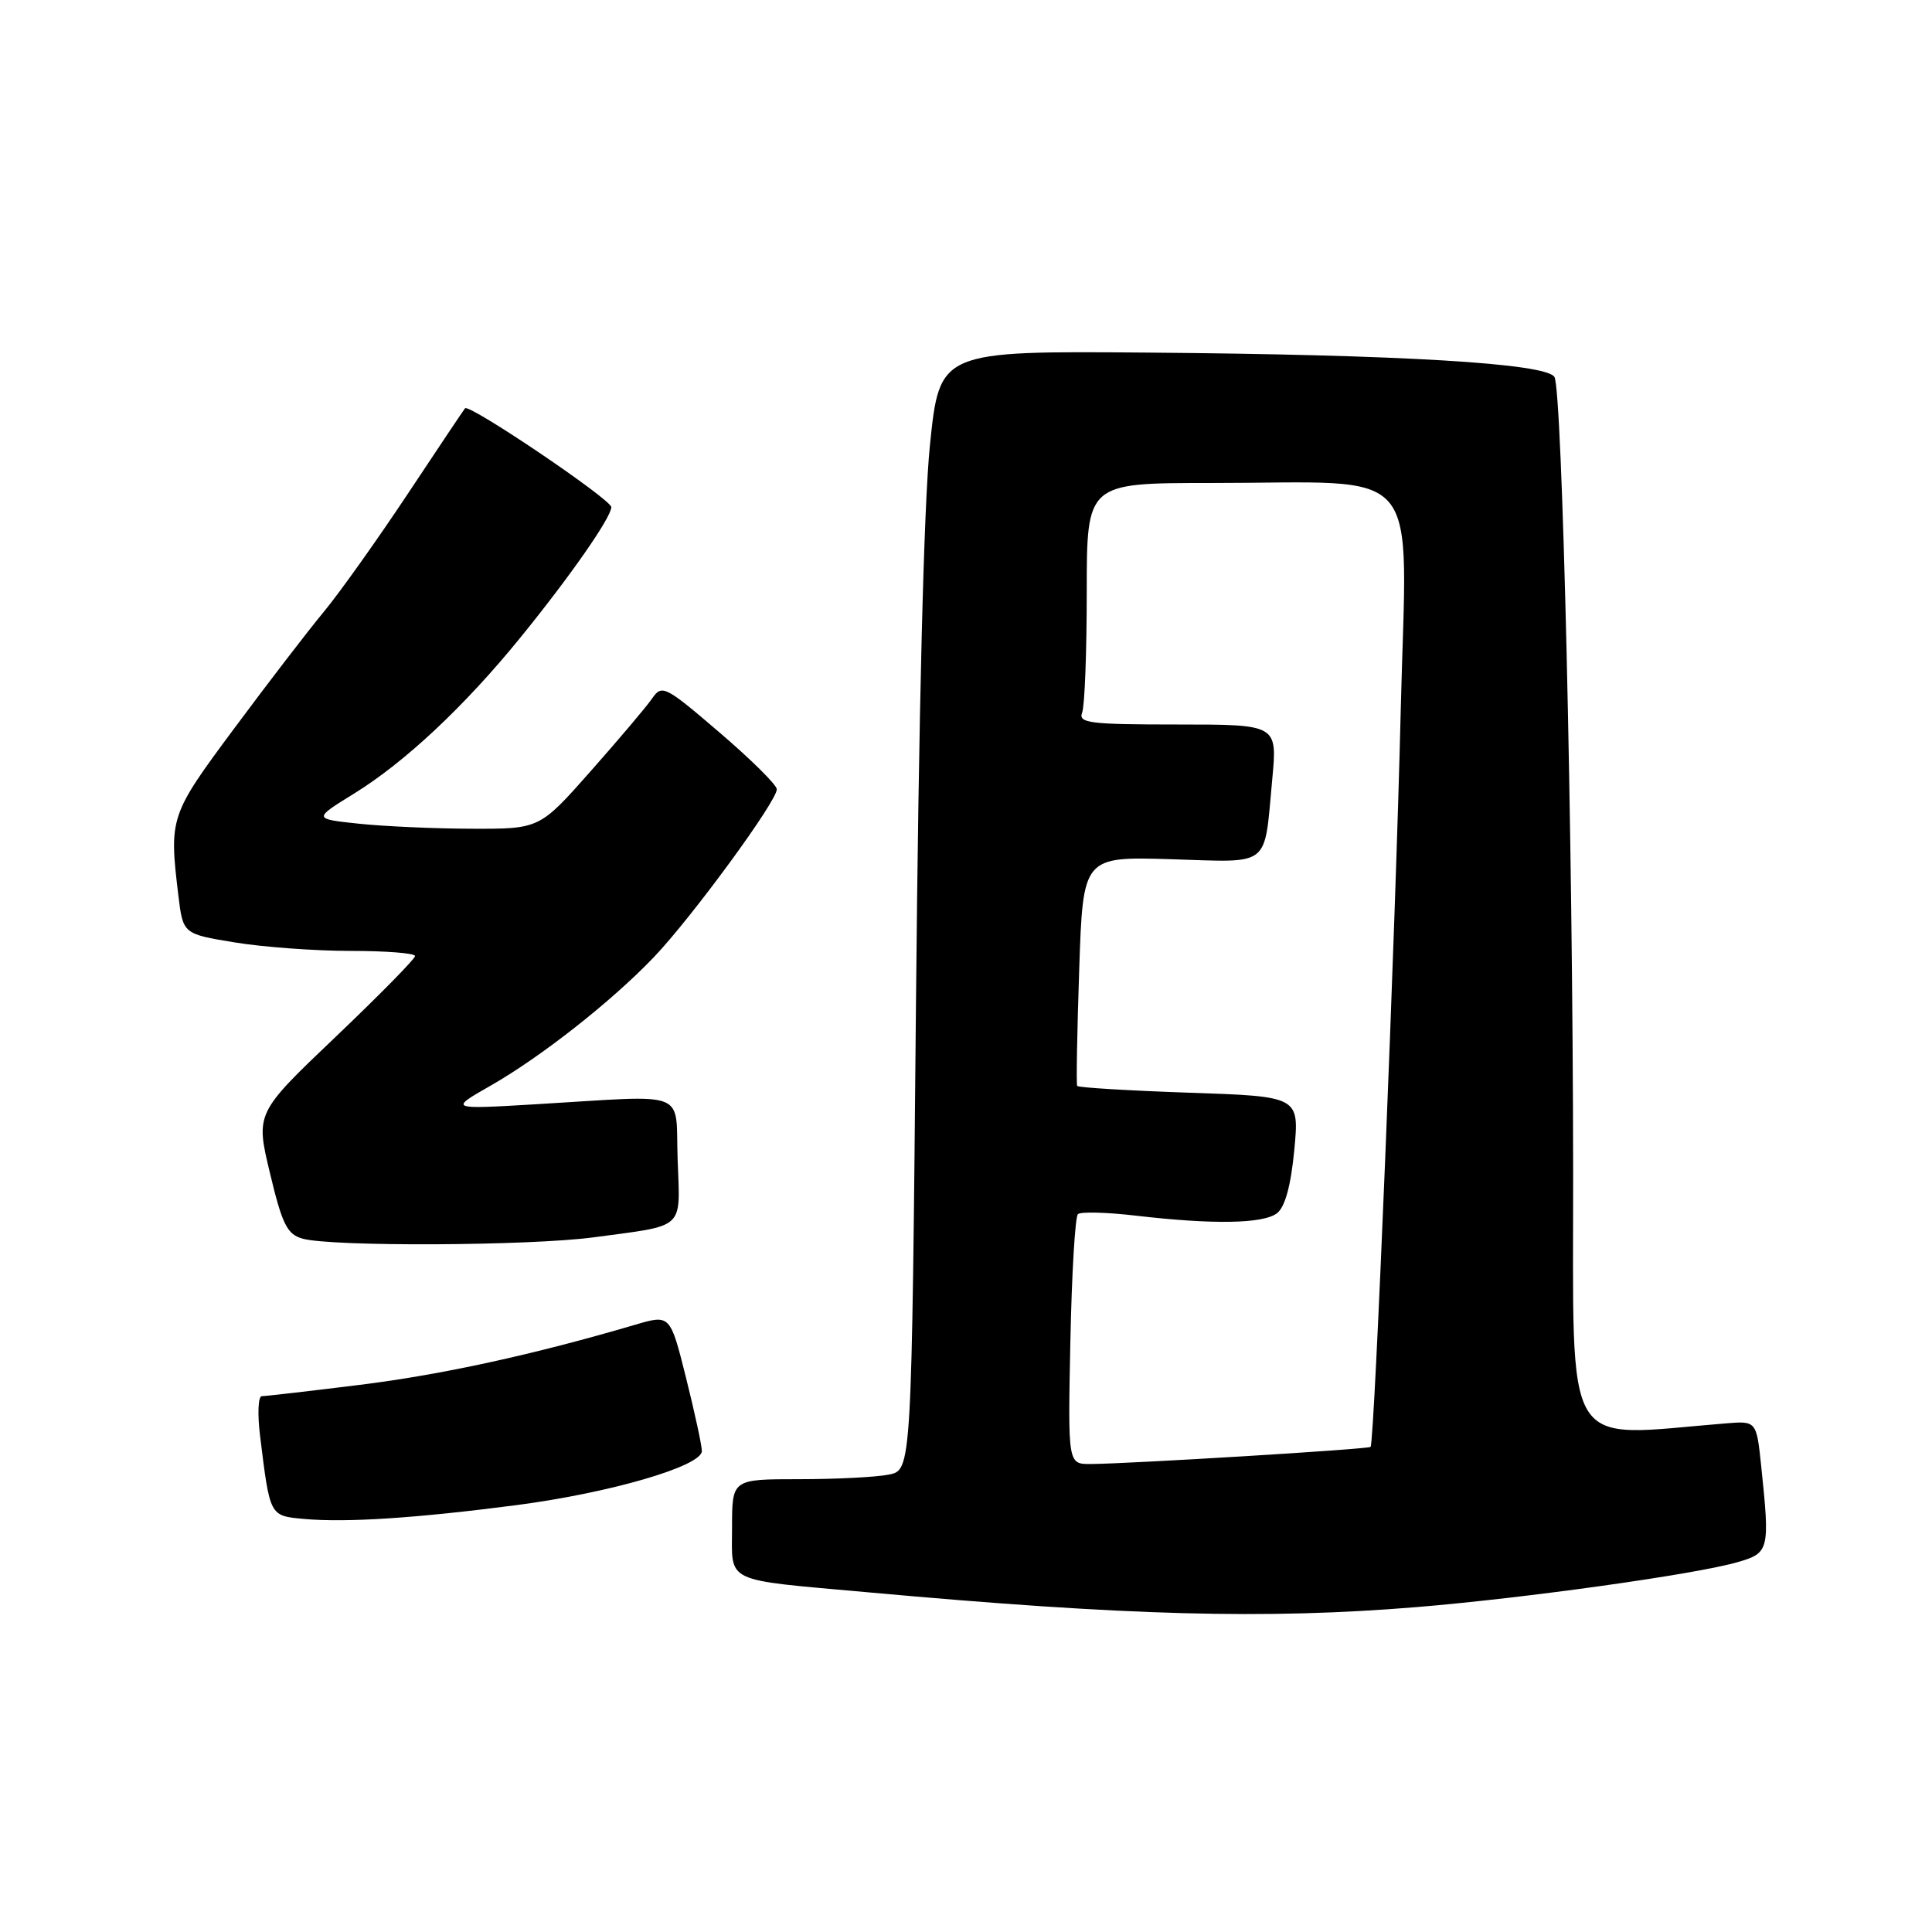 <?xml version="1.0" encoding="UTF-8" standalone="no"?>
<!DOCTYPE svg PUBLIC "-//W3C//DTD SVG 1.1//EN" "http://www.w3.org/Graphics/SVG/1.1/DTD/svg11.dtd" >
<svg xmlns="http://www.w3.org/2000/svg" xmlns:xlink="http://www.w3.org/1999/xlink" version="1.1" viewBox="0 0 256 256">
 <g >
 <path fill="currentColor"
d=" M 187.70 212.95 C 202.21 211.75 224.64 208.61 230.25 206.99 C 234.44 205.78 234.53 205.40 233.37 194.28 C 232.74 188.27 232.74 188.27 228.62 188.61 C 206.74 190.38 208.49 193.28 208.45 155.14 C 208.41 110.76 207.01 51.63 205.97 49.95 C 204.85 48.14 185.71 46.99 152.00 46.72 C 124.50 46.50 124.50 46.50 123.22 59.00 C 122.41 66.86 121.73 94.40 121.37 133.14 C 120.80 194.79 120.80 194.79 117.78 195.39 C 116.11 195.73 110.76 196.00 105.87 196.00 C 97.00 196.00 97.00 196.00 97.00 202.38 C 97.00 209.88 95.65 209.24 115.03 210.99 C 149.33 214.10 167.71 214.59 187.70 212.95 Z  M 68.41 199.44 C 80.84 197.82 93.00 194.27 93.00 192.27 C 93.00 191.53 92.05 187.16 90.90 182.55 C 88.80 174.17 88.80 174.17 84.15 175.54 C 70.62 179.52 58.51 182.16 47.67 183.50 C 41.01 184.33 35.17 185.00 34.69 185.00 C 34.21 185.00 34.10 187.36 34.46 190.25 C 35.78 200.99 35.71 200.85 40.32 201.27 C 45.87 201.77 55.10 201.17 68.41 199.44 Z  M 78.68 163.95 C 90.95 162.30 90.12 163.06 89.79 153.67 C 89.46 144.25 91.61 145.10 71.00 146.32 C 59.50 147.00 59.50 147.00 65.00 143.86 C 71.71 140.03 81.07 132.66 86.64 126.83 C 91.68 121.55 103.03 106.05 102.93 104.57 C 102.90 103.98 99.47 100.59 95.32 97.04 C 88.13 90.88 87.71 90.67 86.42 92.54 C 85.68 93.62 82.01 97.95 78.28 102.17 C 71.50 109.84 71.50 109.84 62.50 109.81 C 57.55 109.80 50.80 109.49 47.50 109.14 C 41.50 108.50 41.50 108.50 46.89 105.17 C 53.64 101.01 61.57 93.57 68.94 84.50 C 75.54 76.39 81.00 68.55 81.00 67.20 C 81.00 66.18 62.17 53.46 61.62 54.10 C 61.44 54.32 58.00 59.45 53.99 65.50 C 49.97 71.55 44.99 78.55 42.92 81.05 C 40.85 83.54 35.52 90.48 31.08 96.46 C 22.50 108.00 22.39 108.31 23.63 118.62 C 24.25 123.75 24.25 123.75 31.07 124.87 C 34.82 125.49 41.74 126.00 46.44 126.00 C 51.15 126.00 55.00 126.30 55.00 126.68 C 55.00 127.05 50.24 131.89 44.43 137.43 C 33.86 147.50 33.86 147.50 35.78 155.48 C 37.40 162.26 38.05 163.56 40.10 164.13 C 43.98 165.21 70.17 165.09 78.68 163.95 Z  M 141.83 177.75 C 142.01 168.81 142.46 161.22 142.83 160.88 C 143.20 160.54 146.65 160.63 150.50 161.08 C 160.79 162.28 167.41 162.16 169.22 160.75 C 170.28 159.92 171.05 157.09 171.50 152.39 C 172.17 145.28 172.17 145.28 157.57 144.79 C 149.53 144.51 142.85 144.11 142.73 143.89 C 142.60 143.68 142.72 136.75 143.00 128.50 C 143.50 113.50 143.50 113.50 155.15 113.85 C 168.55 114.26 167.47 115.11 168.58 103.25 C 169.26 96.00 169.26 96.00 156.02 96.00 C 144.36 96.00 142.86 95.81 143.39 94.42 C 143.73 93.55 144.00 86.35 144.00 78.42 C 144.00 64.00 144.00 64.00 160.36 64.00 C 189.08 64.00 186.41 60.84 185.61 93.91 C 184.92 123.08 182.13 191.20 181.61 191.72 C 181.31 192.03 149.59 193.96 144.50 193.99 C 141.50 194.00 141.50 194.00 141.83 177.75 Z "/>
</g>
</svg>